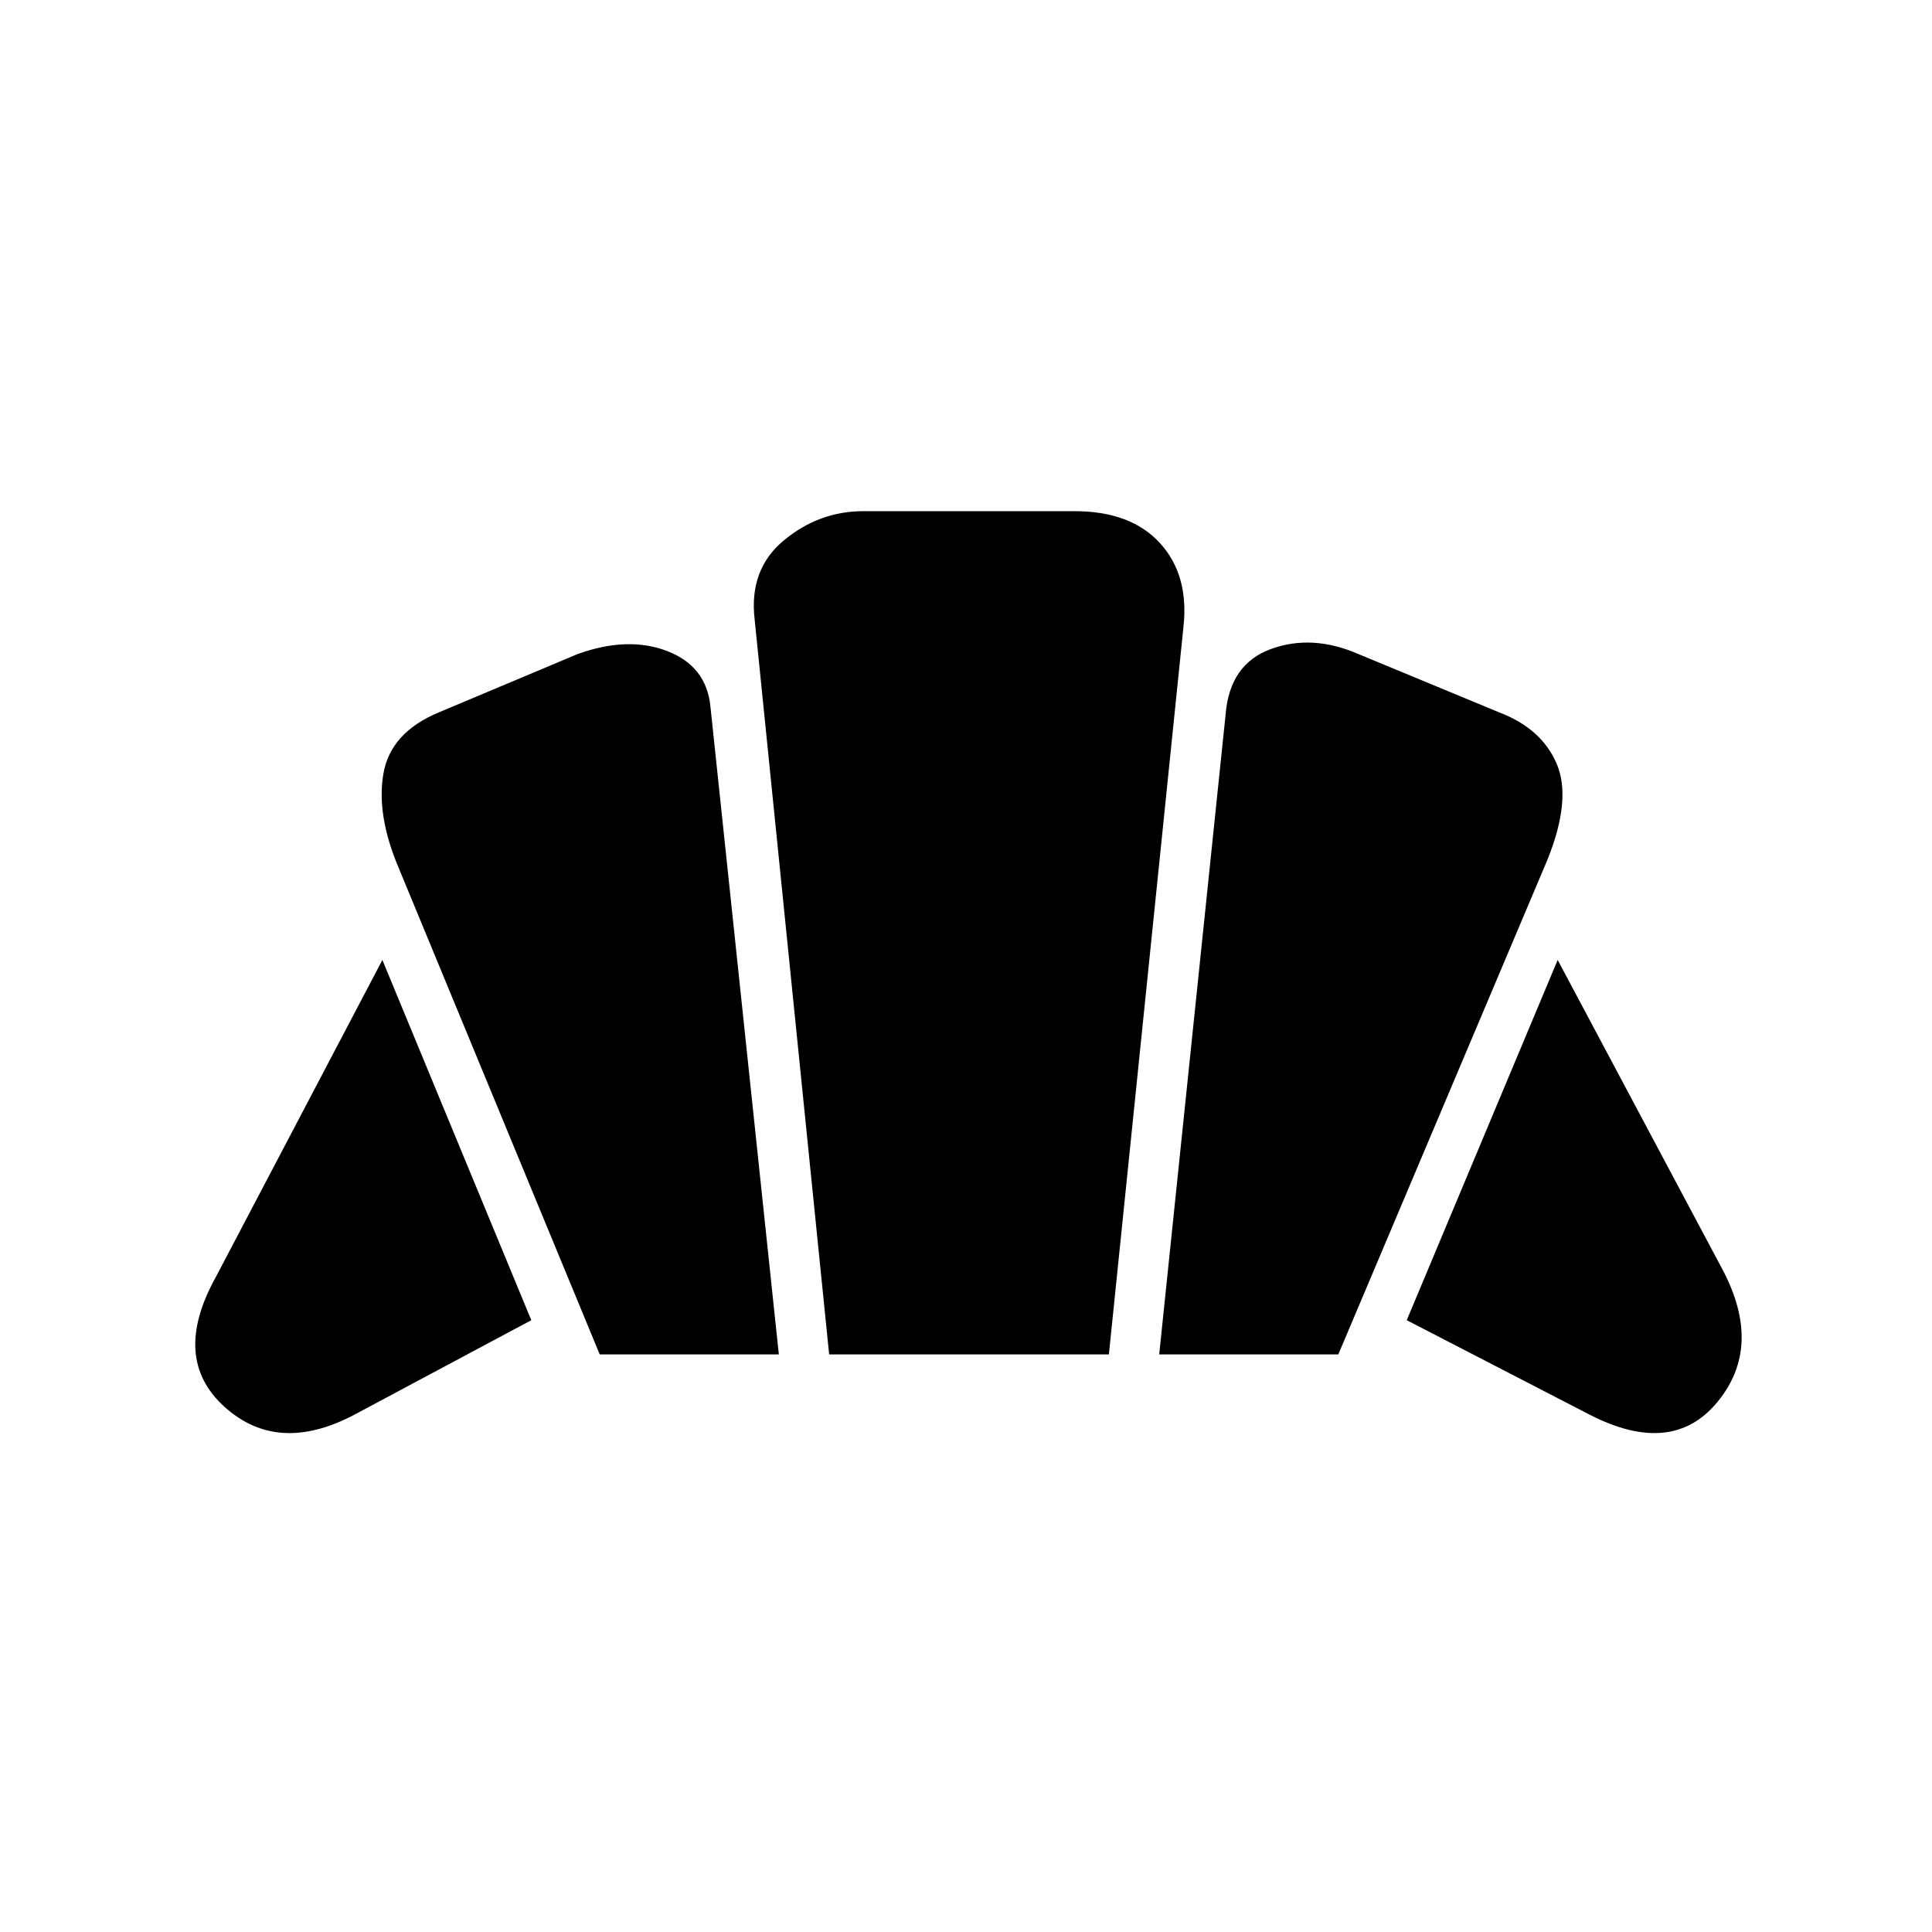 <svg xmlns="http://www.w3.org/2000/svg" width="48" height="48" viewBox="0 0 48 48"><path d="M39.5 35.15q2.05 1.05 3.175-.325t.125-3.275l-4.1-7.7-3.75 8.95Zm-10.7-1.5h4.45l5.2-12.3q.6-1.5.225-2.375T37.25 17.7l-3.5-1.45q-1.15-.5-2.175-.125T30.45 17.75Zm-13.9 0h4.45l-1.7-16.1q-.1-1-1.075-1.375t-2.225.075L10.9 17.7q-1.2.5-1.375 1.525-.175 1.025.375 2.325Zm-6.1 1.5 4.4-2.35-3.7-8.95-4.15 7.9q-1.1 2 .225 3.2 1.325 1.2 3.225.2Zm11.8-1.5h6.95L29.4 15.6q.15-1.3-.575-2.1t-2.125-.8h-5.25q-1.1 0-1.975.725T18.75 15.4Z"/></svg>
